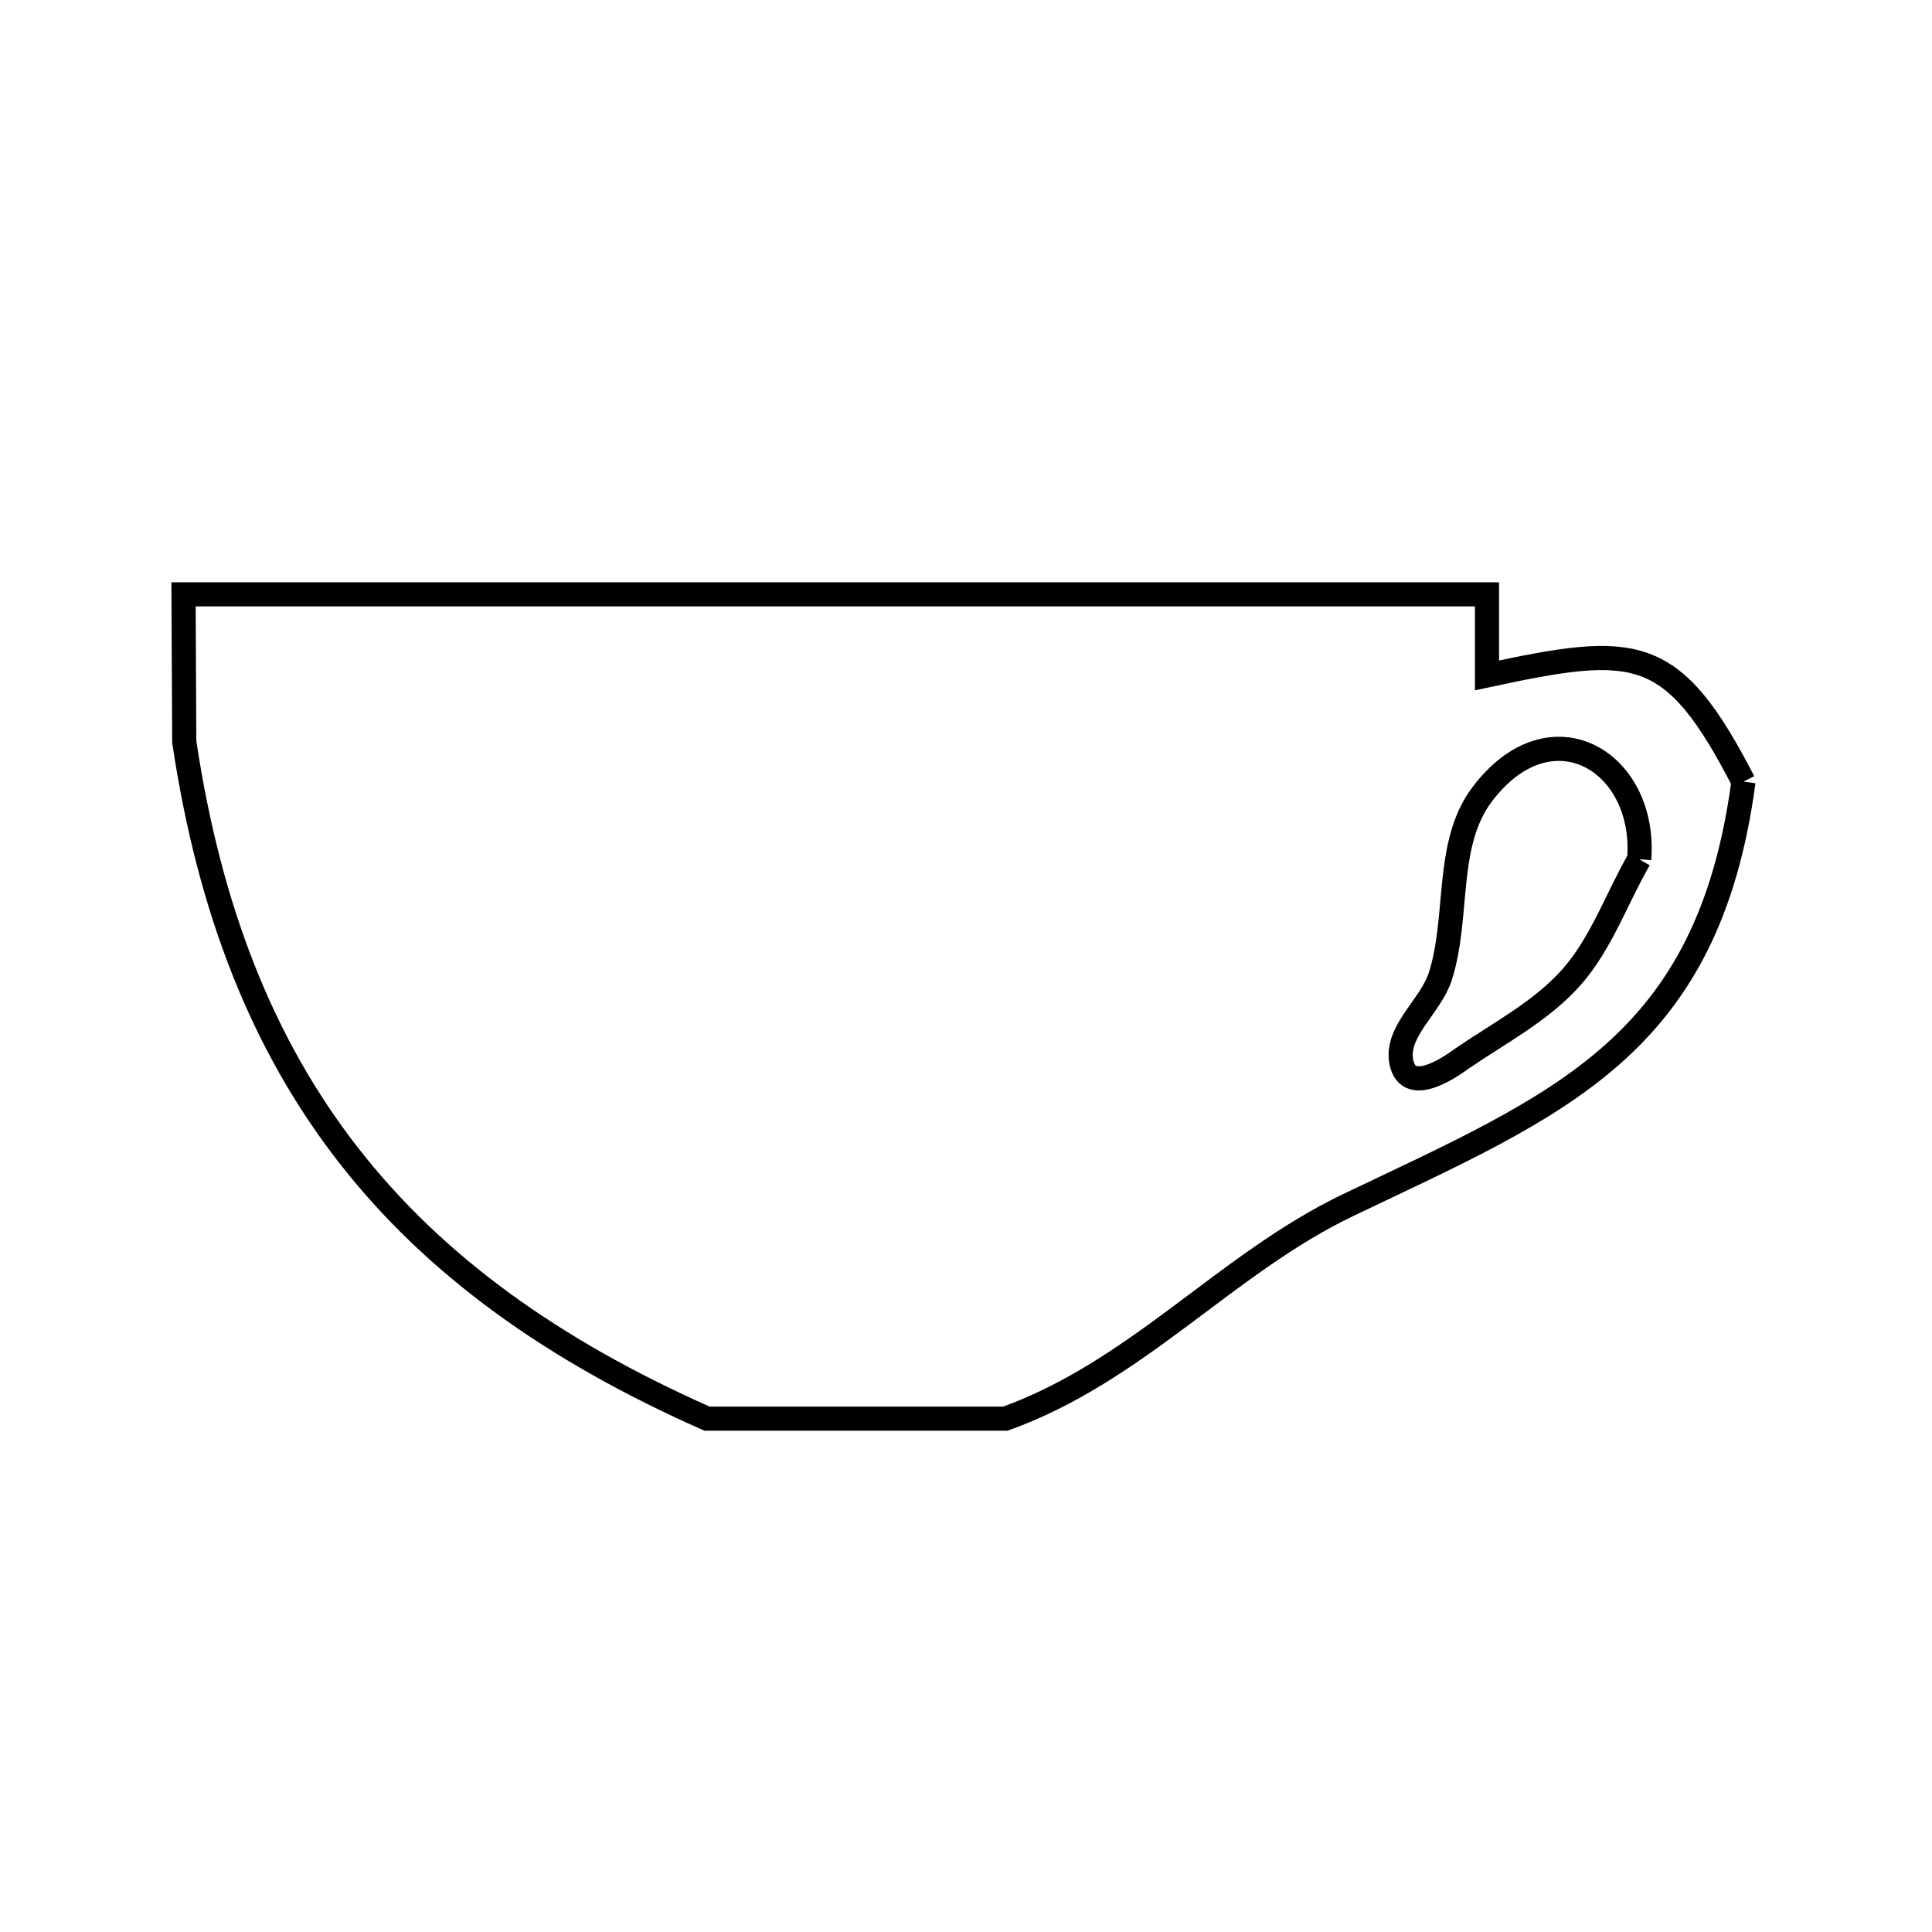 <svg xmlns="http://www.w3.org/2000/svg" viewBox="0.0 0.0 24.0 24.0" height="200px" width="200px"><path fill="none" stroke="black" stroke-width=".3" stroke-opacity="1.0"  filling="0" d="M21.658 9.71 L21.658 9.71 C21.438 11.357 20.869 12.357 20.026 13.103 C19.182 13.849 18.065 14.34 16.747 14.97 C15.231 15.696 14.132 17.031 12.49 17.623 L8.783 17.623 C6.858 16.771 5.391 15.714 4.327 14.347 C3.263 12.981 2.602 11.305 2.289 9.216 L2.289 9.216 C2.286 8.605 2.283 7.994 2.28 7.383 L7.677 7.383 L13.075 7.383 L18.472 7.383 L18.472 8.39 C20.323 7.993 20.773 7.993 21.658 9.71 L21.658 9.71"></path>
<path fill="none" stroke="black" stroke-width=".3" stroke-opacity="1.0"  filling="0" d="M20.363 10.674 L20.363 10.674 C20.081 11.163 19.893 11.72 19.518 12.143 C19.144 12.563 18.627 12.831 18.162 13.149 C18.107 13.187 17.5 13.656 17.408 13.193 C17.333 12.812 17.771 12.502 17.891 12.132 C18.129 11.396 17.945 10.488 18.41 9.87 C19.264 8.736 20.456 9.455 20.363 10.674 L20.363 10.674"></path></svg>